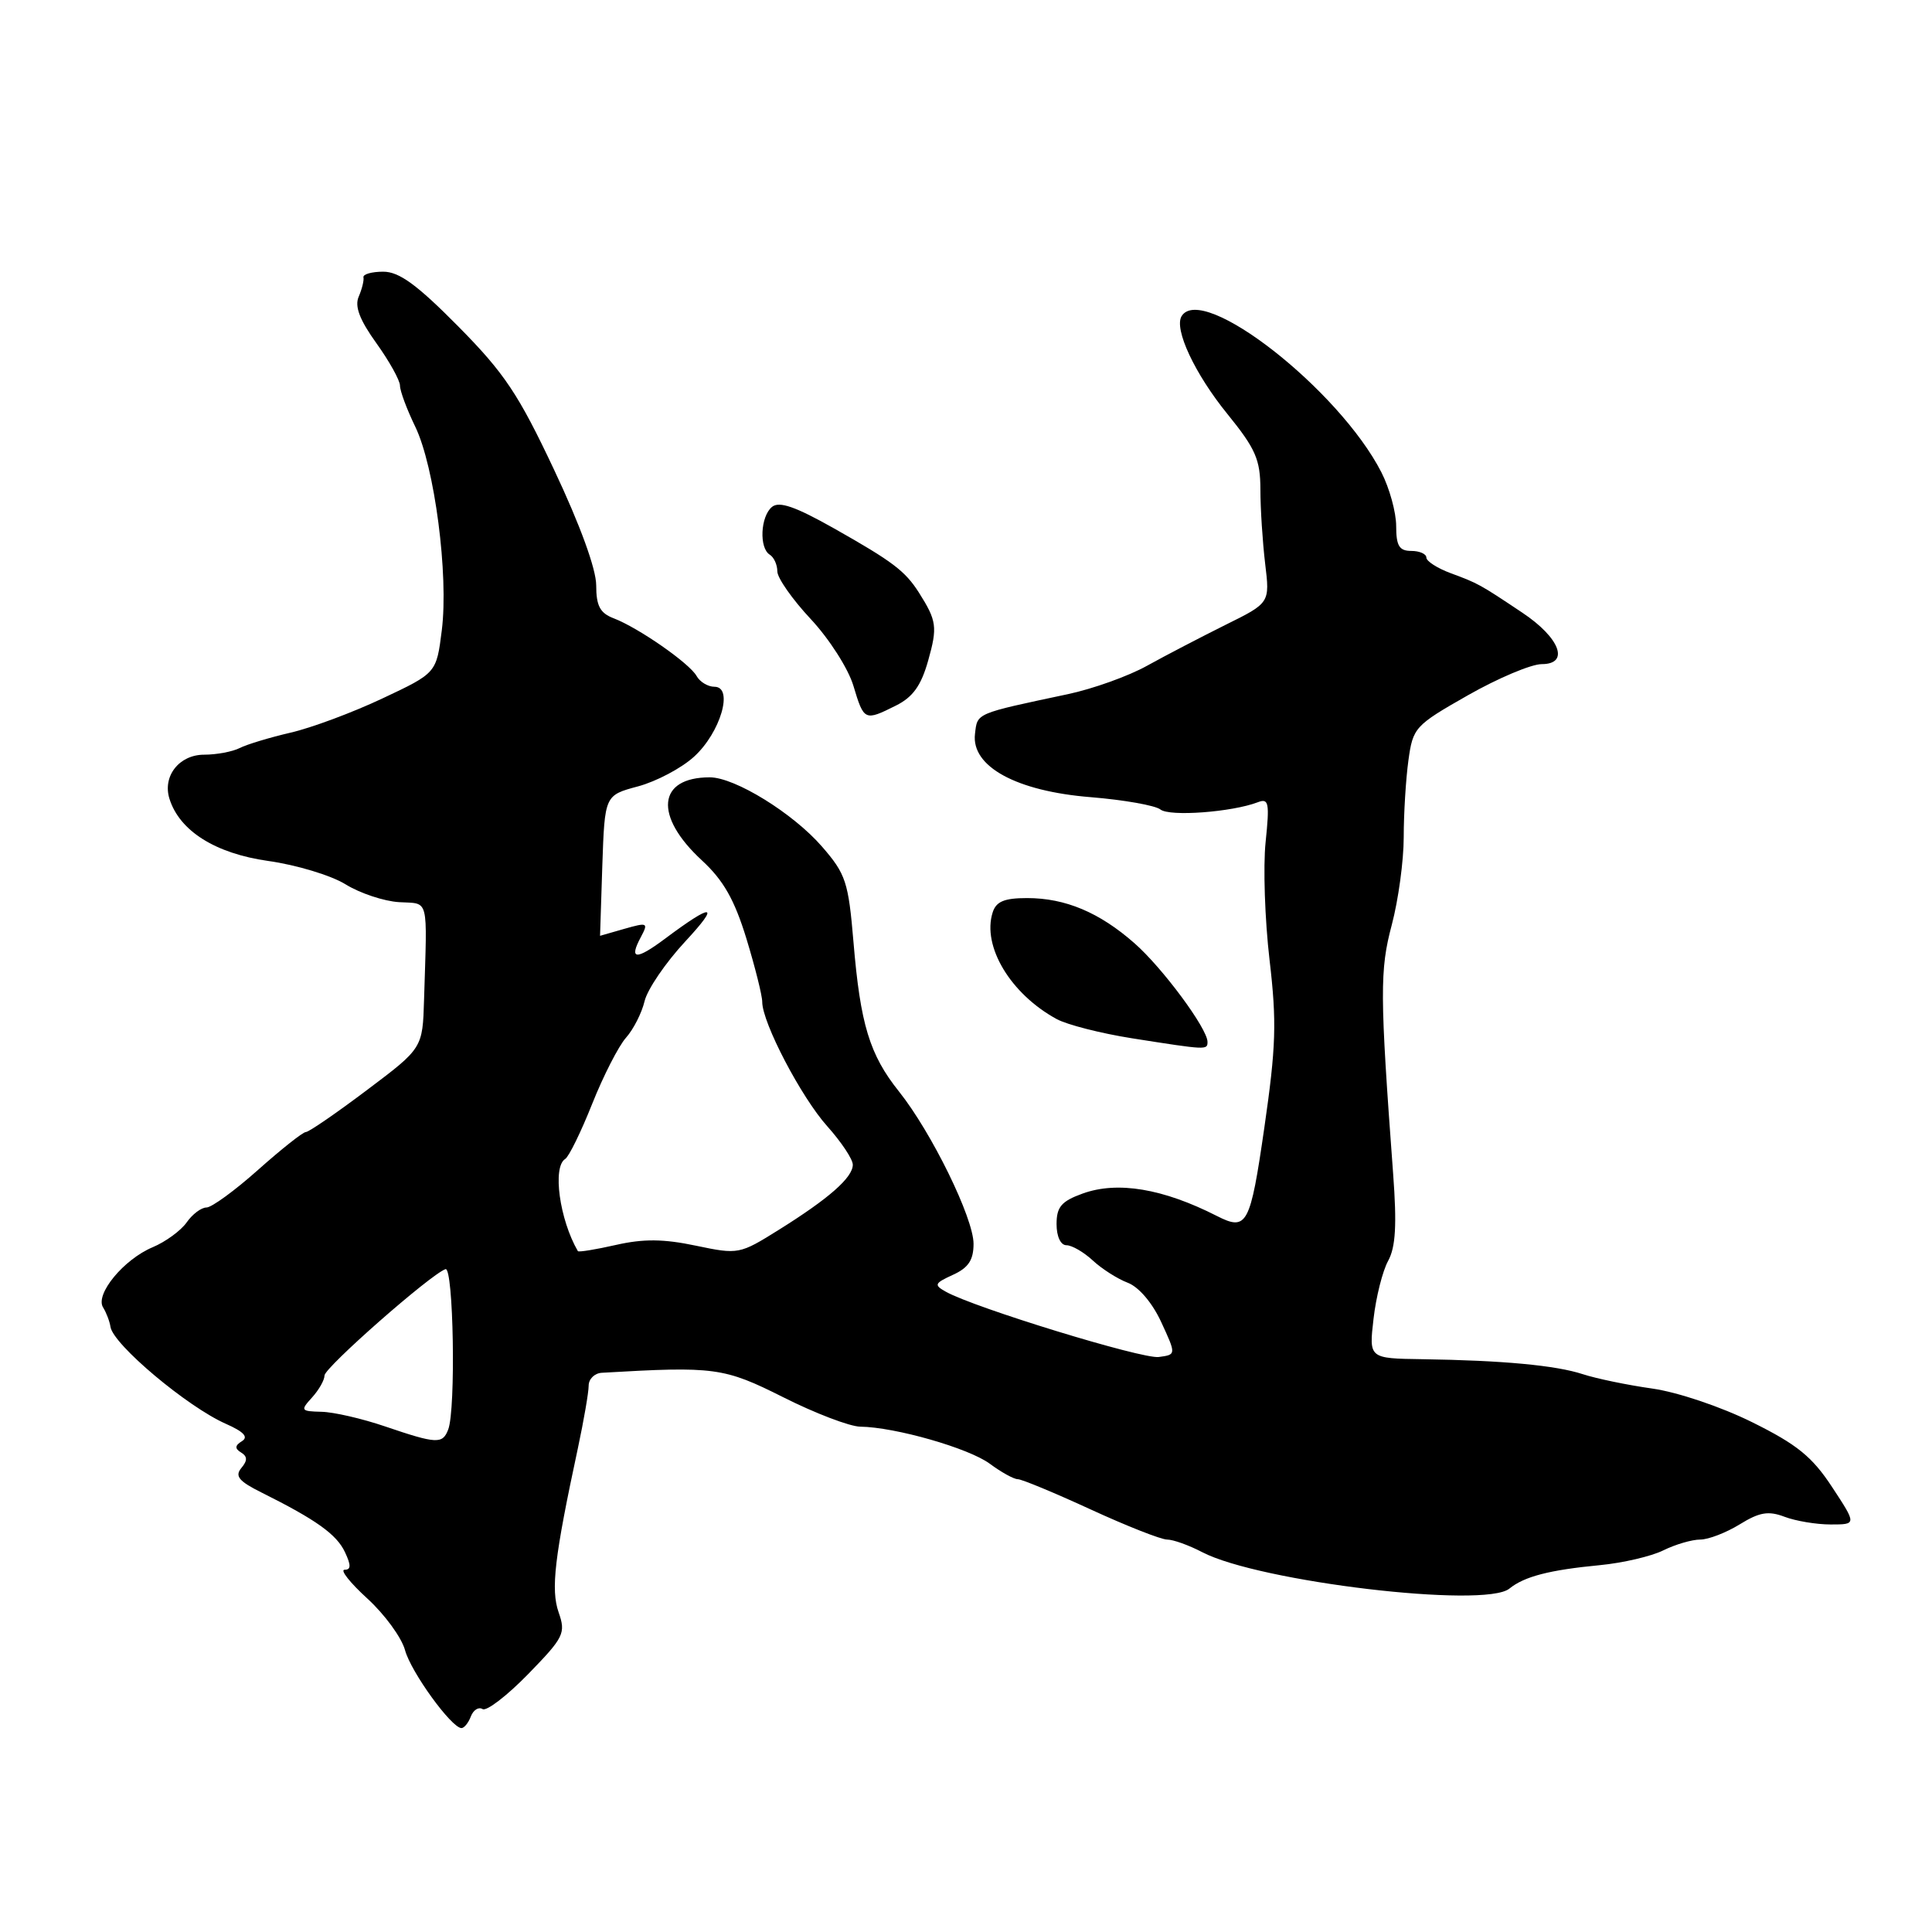 <?xml version="1.0" encoding="UTF-8" standalone="no"?>
<!DOCTYPE svg PUBLIC "-//W3C//DTD SVG 1.1//EN" "http://www.w3.org/Graphics/SVG/1.1/DTD/svg11.dtd" >
<svg xmlns="http://www.w3.org/2000/svg" xmlns:xlink="http://www.w3.org/1999/xlink" version="1.1" viewBox="0 0 256 256">
 <g >
 <path fill="currentColor"
d=" M 62.39 227.44 C 62.72 226.58 63.41 226.14 63.94 226.46 C 64.46 226.79 67.18 224.70 69.98 221.83 C 74.73 216.95 74.99 216.42 74.02 213.64 C 72.97 210.61 73.46 206.38 76.58 191.86 C 77.36 188.20 78.00 184.49 78.00 183.61 C 78.00 182.72 78.79 181.95 79.75 181.90 C 94.71 181.03 95.91 181.19 103.80 185.15 C 108.01 187.27 112.60 189.02 113.98 189.04 C 118.63 189.10 128.36 191.89 131.15 193.95 C 132.67 195.08 134.34 196.00 134.86 196.00 C 135.38 196.00 139.72 197.80 144.50 200.00 C 149.28 202.20 153.85 204.00 154.65 204.00 C 155.45 204.00 157.54 204.75 159.30 205.67 C 166.84 209.60 196.73 213.15 200.00 210.50 C 201.98 208.89 205.31 208.03 212.00 207.39 C 215.03 207.10 218.81 206.22 220.40 205.43 C 222.00 204.64 224.20 204.00 225.29 204.00 C 226.37 204.00 228.73 203.09 230.53 201.98 C 233.14 200.37 234.32 200.17 236.46 200.98 C 237.93 201.54 240.68 202.00 242.57 202.00 C 246.02 202.00 246.02 202.00 242.76 197.04 C 240.12 193.02 238.12 191.40 232.19 188.46 C 228.04 186.40 222.30 184.47 218.93 183.99 C 215.66 183.53 211.52 182.67 209.74 182.09 C 206.15 180.91 199.12 180.26 188.45 180.10 C 181.39 180.00 181.39 180.00 182.00 174.75 C 182.33 171.86 183.20 168.40 183.94 167.06 C 184.93 165.25 185.10 162.30 184.60 155.56 C 182.83 131.66 182.82 128.55 184.42 122.54 C 185.29 119.26 186.00 114.04 186.00 110.93 C 186.00 107.82 186.28 103.25 186.62 100.77 C 187.22 96.41 187.46 96.13 194.50 92.13 C 198.49 89.86 202.90 88.00 204.29 88.00 C 208.02 88.00 206.71 84.51 201.71 81.18 C 196.07 77.41 195.87 77.30 192.25 75.96 C 190.46 75.30 189.00 74.36 189.00 73.88 C 189.00 73.40 188.10 73.00 187.00 73.00 C 185.41 73.00 185.00 72.33 185.00 69.71 C 185.00 67.90 184.12 64.70 183.05 62.60 C 177.46 51.64 159.31 37.45 156.57 41.89 C 155.53 43.58 158.31 49.53 162.64 54.86 C 166.38 59.47 167.00 60.89 167.01 64.86 C 167.01 67.41 167.30 71.84 167.64 74.69 C 168.27 79.89 168.27 79.89 162.38 82.80 C 159.15 84.41 154.47 86.84 152.00 88.21 C 149.53 89.59 144.80 91.28 141.50 91.98 C 129.16 94.60 129.52 94.45 129.19 97.25 C 128.68 101.57 134.67 104.84 144.54 105.63 C 148.92 105.99 153.07 106.72 153.76 107.26 C 154.98 108.23 163.25 107.61 166.67 106.30 C 168.12 105.74 168.24 106.36 167.70 111.58 C 167.36 114.84 167.60 121.86 168.22 127.18 C 169.19 135.44 169.08 138.70 167.53 149.43 C 165.66 162.36 165.23 163.15 161.24 161.12 C 154.10 157.49 148.08 156.48 143.46 158.15 C 140.64 159.17 140.00 159.92 140.00 162.20 C 140.00 163.84 140.54 165.00 141.31 165.00 C 142.03 165.00 143.60 165.91 144.79 167.01 C 145.98 168.12 148.06 169.45 149.43 169.97 C 150.90 170.53 152.70 172.64 153.88 175.21 C 155.86 179.50 155.86 179.50 153.54 179.81 C 151.35 180.10 129.13 173.29 125.33 171.16 C 123.72 170.26 123.81 170.05 126.27 168.92 C 128.32 167.99 129.00 166.96 129.00 164.81 C 129.00 161.40 123.44 150.05 119.12 144.63 C 115.22 139.75 114.00 135.72 113.09 124.82 C 112.42 116.86 112.08 115.82 108.93 112.19 C 105.10 107.77 97.38 103.00 94.05 103.00 C 87.11 103.00 86.62 108.12 93.00 114.00 C 95.86 116.64 97.31 119.19 98.90 124.36 C 100.05 128.13 101.00 131.91 101.00 132.76 C 101.00 135.51 106.17 145.40 109.63 149.25 C 111.48 151.32 113.00 153.60 113.00 154.33 C 113.00 156.03 109.85 158.80 103.21 162.95 C 97.99 166.21 97.85 166.24 92.21 165.06 C 87.94 164.16 85.27 164.13 81.62 164.96 C 78.93 165.57 76.66 165.94 76.57 165.78 C 74.14 161.60 73.18 154.62 74.89 153.57 C 75.38 153.27 76.99 149.98 78.47 146.26 C 79.95 142.54 81.97 138.60 82.95 137.50 C 83.93 136.40 85.04 134.22 85.41 132.66 C 85.78 131.10 88.20 127.55 90.79 124.76 C 95.49 119.70 94.54 119.58 88.07 124.42 C 84.26 127.26 83.30 127.18 84.92 124.16 C 85.93 122.26 85.81 122.20 82.75 123.07 C 80.97 123.58 79.51 124.00 79.51 124.00 C 79.50 124.00 79.64 119.81 79.81 114.69 C 80.13 105.38 80.13 105.38 84.54 104.20 C 86.96 103.55 90.31 101.78 91.97 100.26 C 95.47 97.07 97.25 91.00 94.67 91.00 C 93.81 91.00 92.74 90.36 92.30 89.57 C 91.35 87.88 84.59 83.18 81.32 81.93 C 79.51 81.24 79.00 80.29 79.00 77.56 C 79.00 75.41 76.87 69.56 73.44 62.29 C 68.70 52.22 66.84 49.44 60.72 43.25 C 55.24 37.71 52.89 36.00 50.78 36.00 C 49.25 36.00 48.07 36.34 48.16 36.75 C 48.25 37.16 47.96 38.31 47.53 39.31 C 46.97 40.59 47.65 42.38 49.87 45.47 C 51.59 47.87 53.00 50.40 53.00 51.10 C 53.00 51.80 53.91 54.24 55.02 56.53 C 57.59 61.84 59.46 76.18 58.54 83.52 C 57.83 89.18 57.83 89.18 50.67 92.55 C 46.73 94.41 41.25 96.45 38.50 97.08 C 35.75 97.72 32.72 98.63 31.76 99.12 C 30.81 99.60 28.69 100.00 27.05 100.00 C 23.74 100.00 21.50 102.86 22.46 105.86 C 23.80 110.11 28.54 113.09 35.53 114.08 C 39.27 114.60 43.89 116.00 45.79 117.18 C 47.70 118.36 50.89 119.42 52.88 119.54 C 56.91 119.79 56.61 118.61 56.19 132.44 C 56.00 138.89 56.00 138.89 48.62 144.44 C 44.56 147.50 40.92 150.00 40.53 150.00 C 40.14 150.00 37.30 152.25 34.21 155.00 C 31.13 157.75 28.04 160.00 27.36 160.00 C 26.67 160.00 25.49 160.89 24.73 161.98 C 23.97 163.06 21.95 164.54 20.24 165.26 C 16.39 166.87 12.57 171.51 13.66 173.24 C 14.09 173.93 14.53 175.09 14.64 175.82 C 15.00 178.16 24.82 186.41 29.92 188.66 C 32.30 189.71 32.95 190.41 32.06 190.96 C 31.12 191.54 31.09 191.94 31.94 192.46 C 32.80 192.99 32.81 193.53 31.97 194.53 C 31.09 195.60 31.66 196.28 34.68 197.78 C 41.88 201.37 44.60 203.31 45.70 205.65 C 46.53 207.40 46.52 208.00 45.66 208.00 C 45.02 208.00 46.38 209.72 48.67 211.81 C 50.97 213.91 53.22 216.99 53.67 218.66 C 54.46 221.56 59.80 228.93 61.14 228.98 C 61.50 228.99 62.06 228.30 62.39 227.44 Z  M 160.00 138.05 C 160.00 136.30 154.03 128.23 150.32 124.98 C 145.68 120.90 141.16 119.00 136.10 119.00 C 133.07 119.00 131.99 119.45 131.53 120.91 C 130.11 125.38 133.90 131.70 140.01 135.03 C 141.38 135.78 145.88 136.93 150.00 137.58 C 159.93 139.14 160.00 139.15 160.00 138.05 Z  M 118.72 93.49 C 120.97 92.37 122.06 90.84 122.99 87.52 C 124.24 83.08 124.12 82.25 121.76 78.52 C 119.93 75.65 118.29 74.41 110.54 70.03 C 105.38 67.12 103.25 66.38 102.29 67.17 C 100.76 68.44 100.57 72.62 102.00 73.50 C 102.55 73.84 103.00 74.83 103.00 75.71 C 103.00 76.58 104.99 79.42 107.42 82.02 C 109.87 84.64 112.40 88.59 113.08 90.87 C 114.48 95.53 114.56 95.57 118.72 93.49 Z  M 51.00 189.00 C 47.98 187.97 44.19 187.10 42.60 187.07 C 39.85 187.00 39.78 186.90 41.35 185.17 C 42.26 184.17 43.00 182.86 43.00 182.26 C 43.00 181.21 57.07 168.84 59.03 168.17 C 60.09 167.80 60.42 186.75 59.39 189.42 C 58.64 191.37 57.88 191.34 51.00 189.00 Z "/>
</g>
</svg>